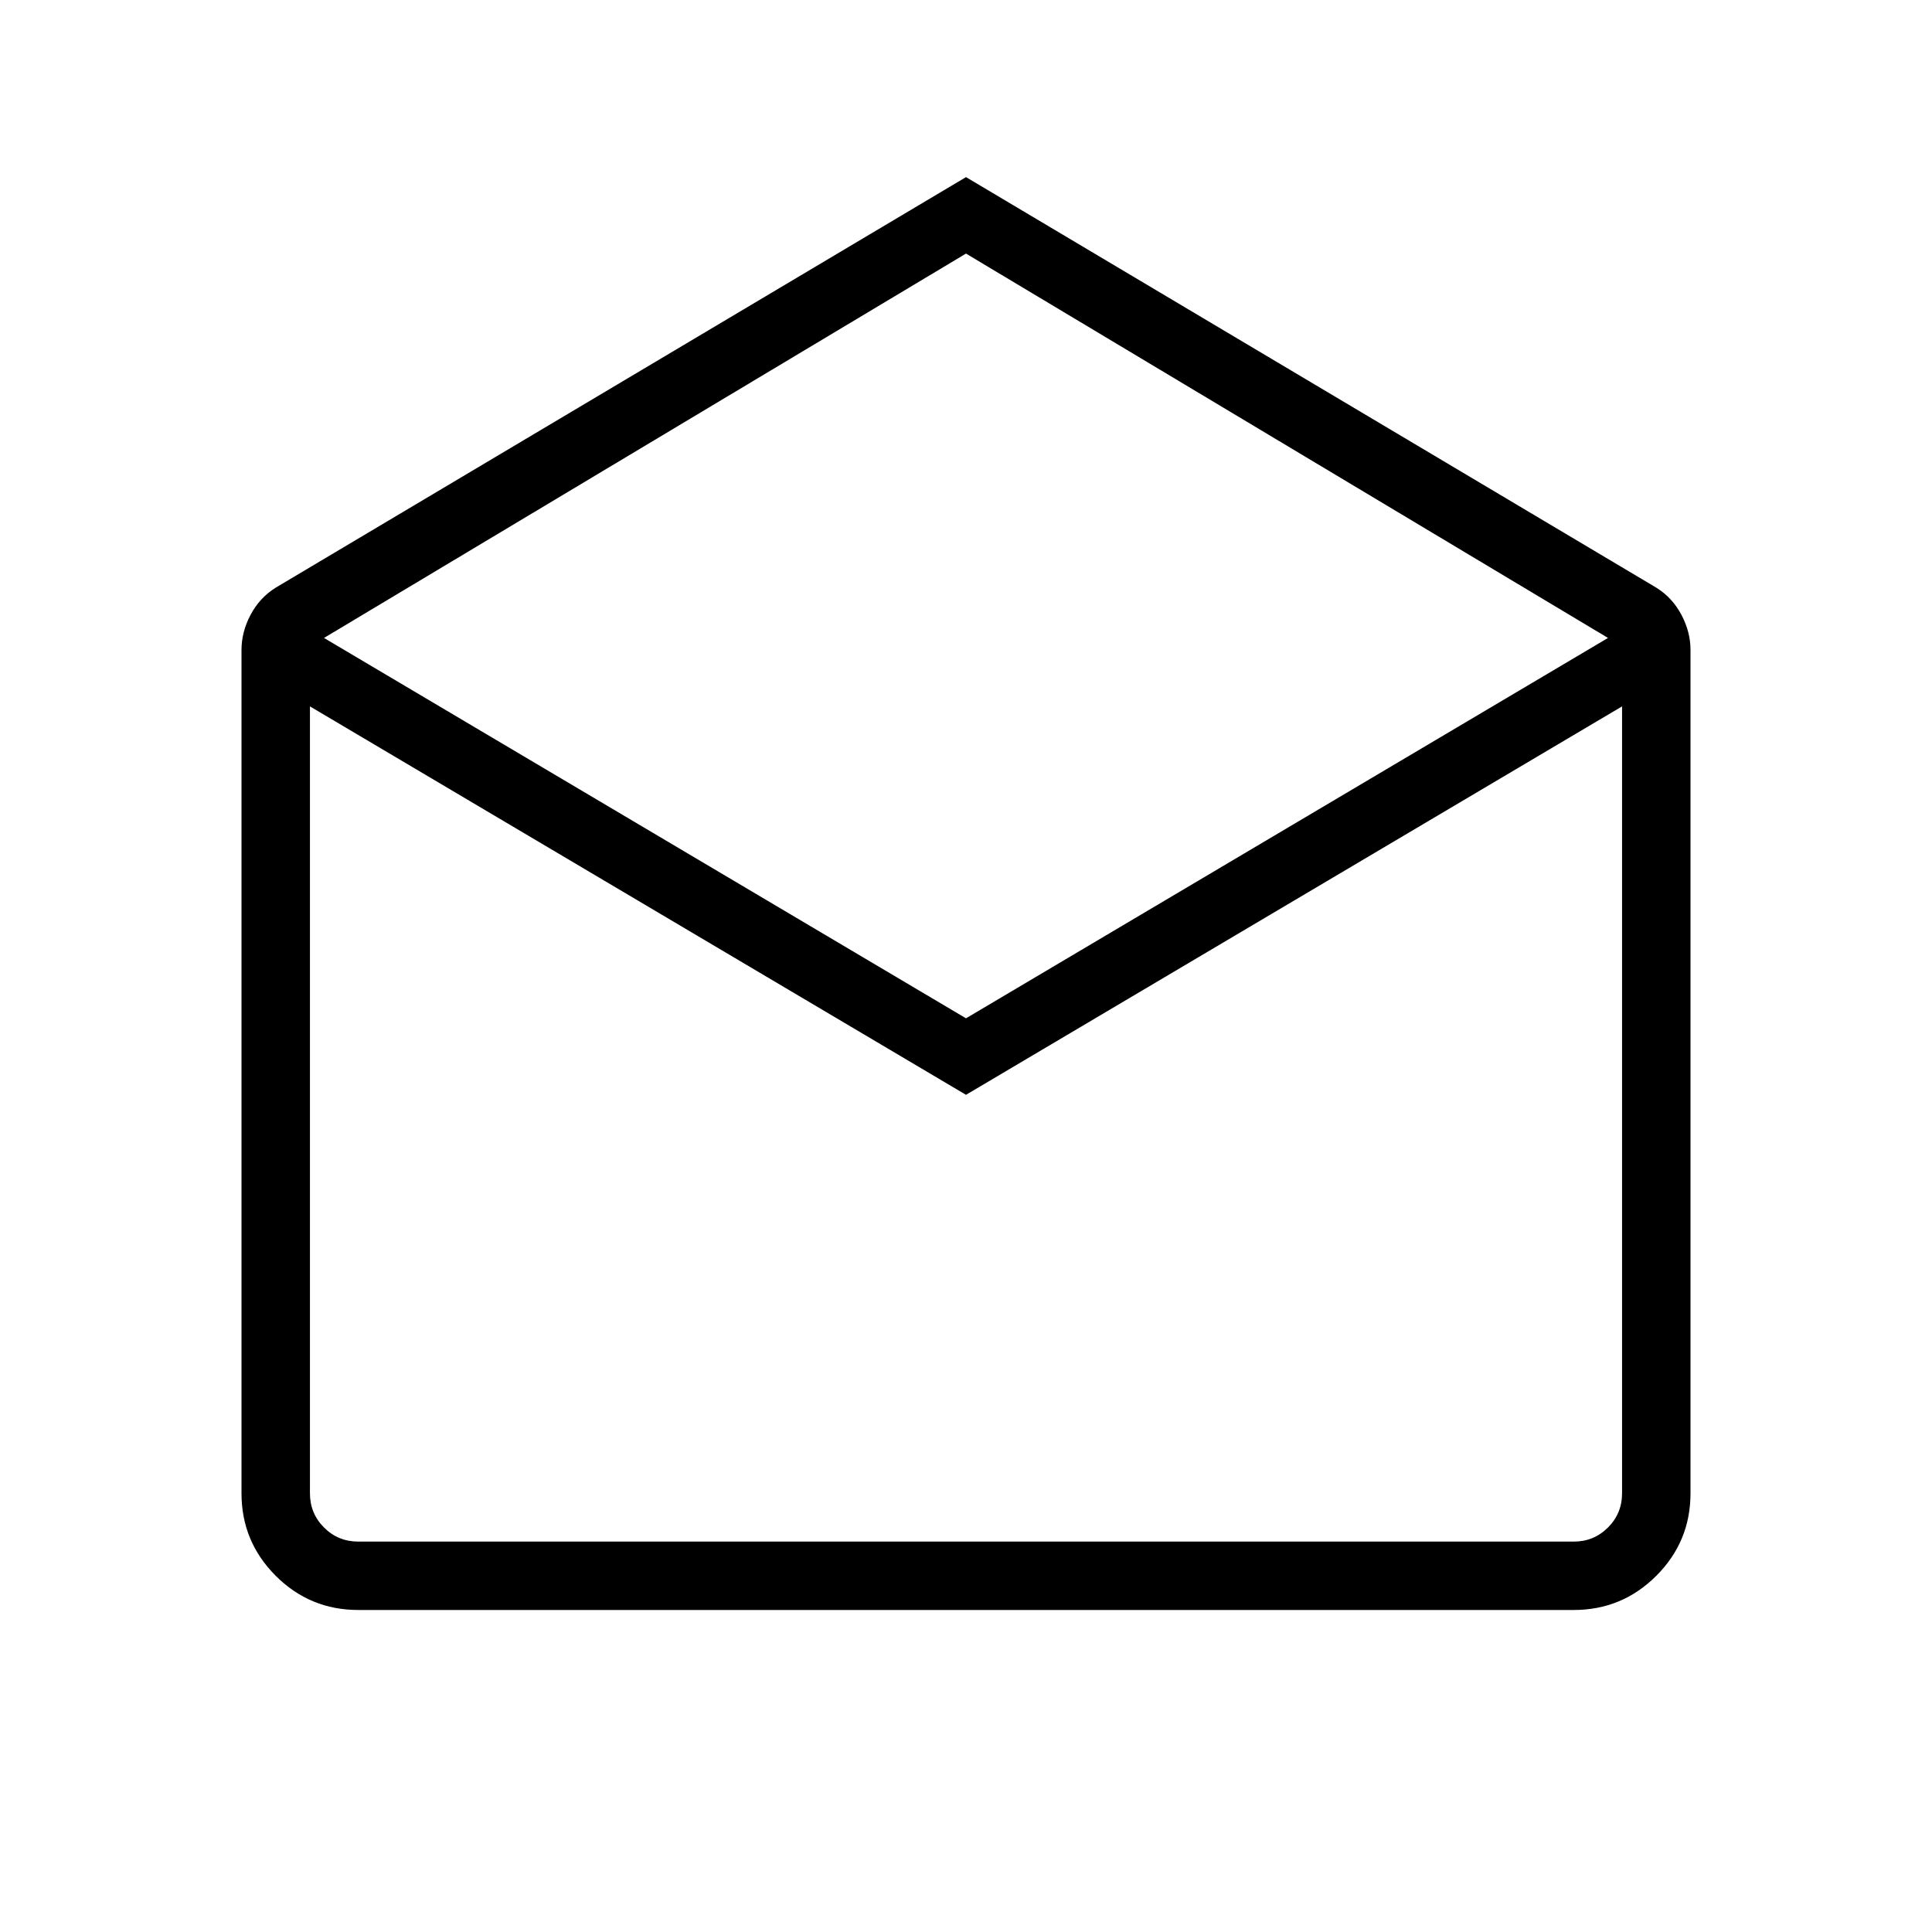 <svg xmlns="http://www.w3.org/2000/svg" height="40" width="40"><path d="m20 3.667 14.292 8.5q.333.208.52.562.188.354.188.729v17.459q0 1-.708 1.708-.709.708-1.709.708H7.417q-1 0-1.709-.708Q5 31.917 5 30.917V13.458q0-.375.188-.729.187-.354.52-.562Zm0 17.416 13.292-7.875L20 5.25 6.708 13.208Zm0 1.584L6.417 14.625v16.292q0 .416.291.708.292.292.709.292h25.166q.417 0 .709-.292.291-.292.291-.708V14.625Zm0 9.25h13.583H6.417Z"/></svg>